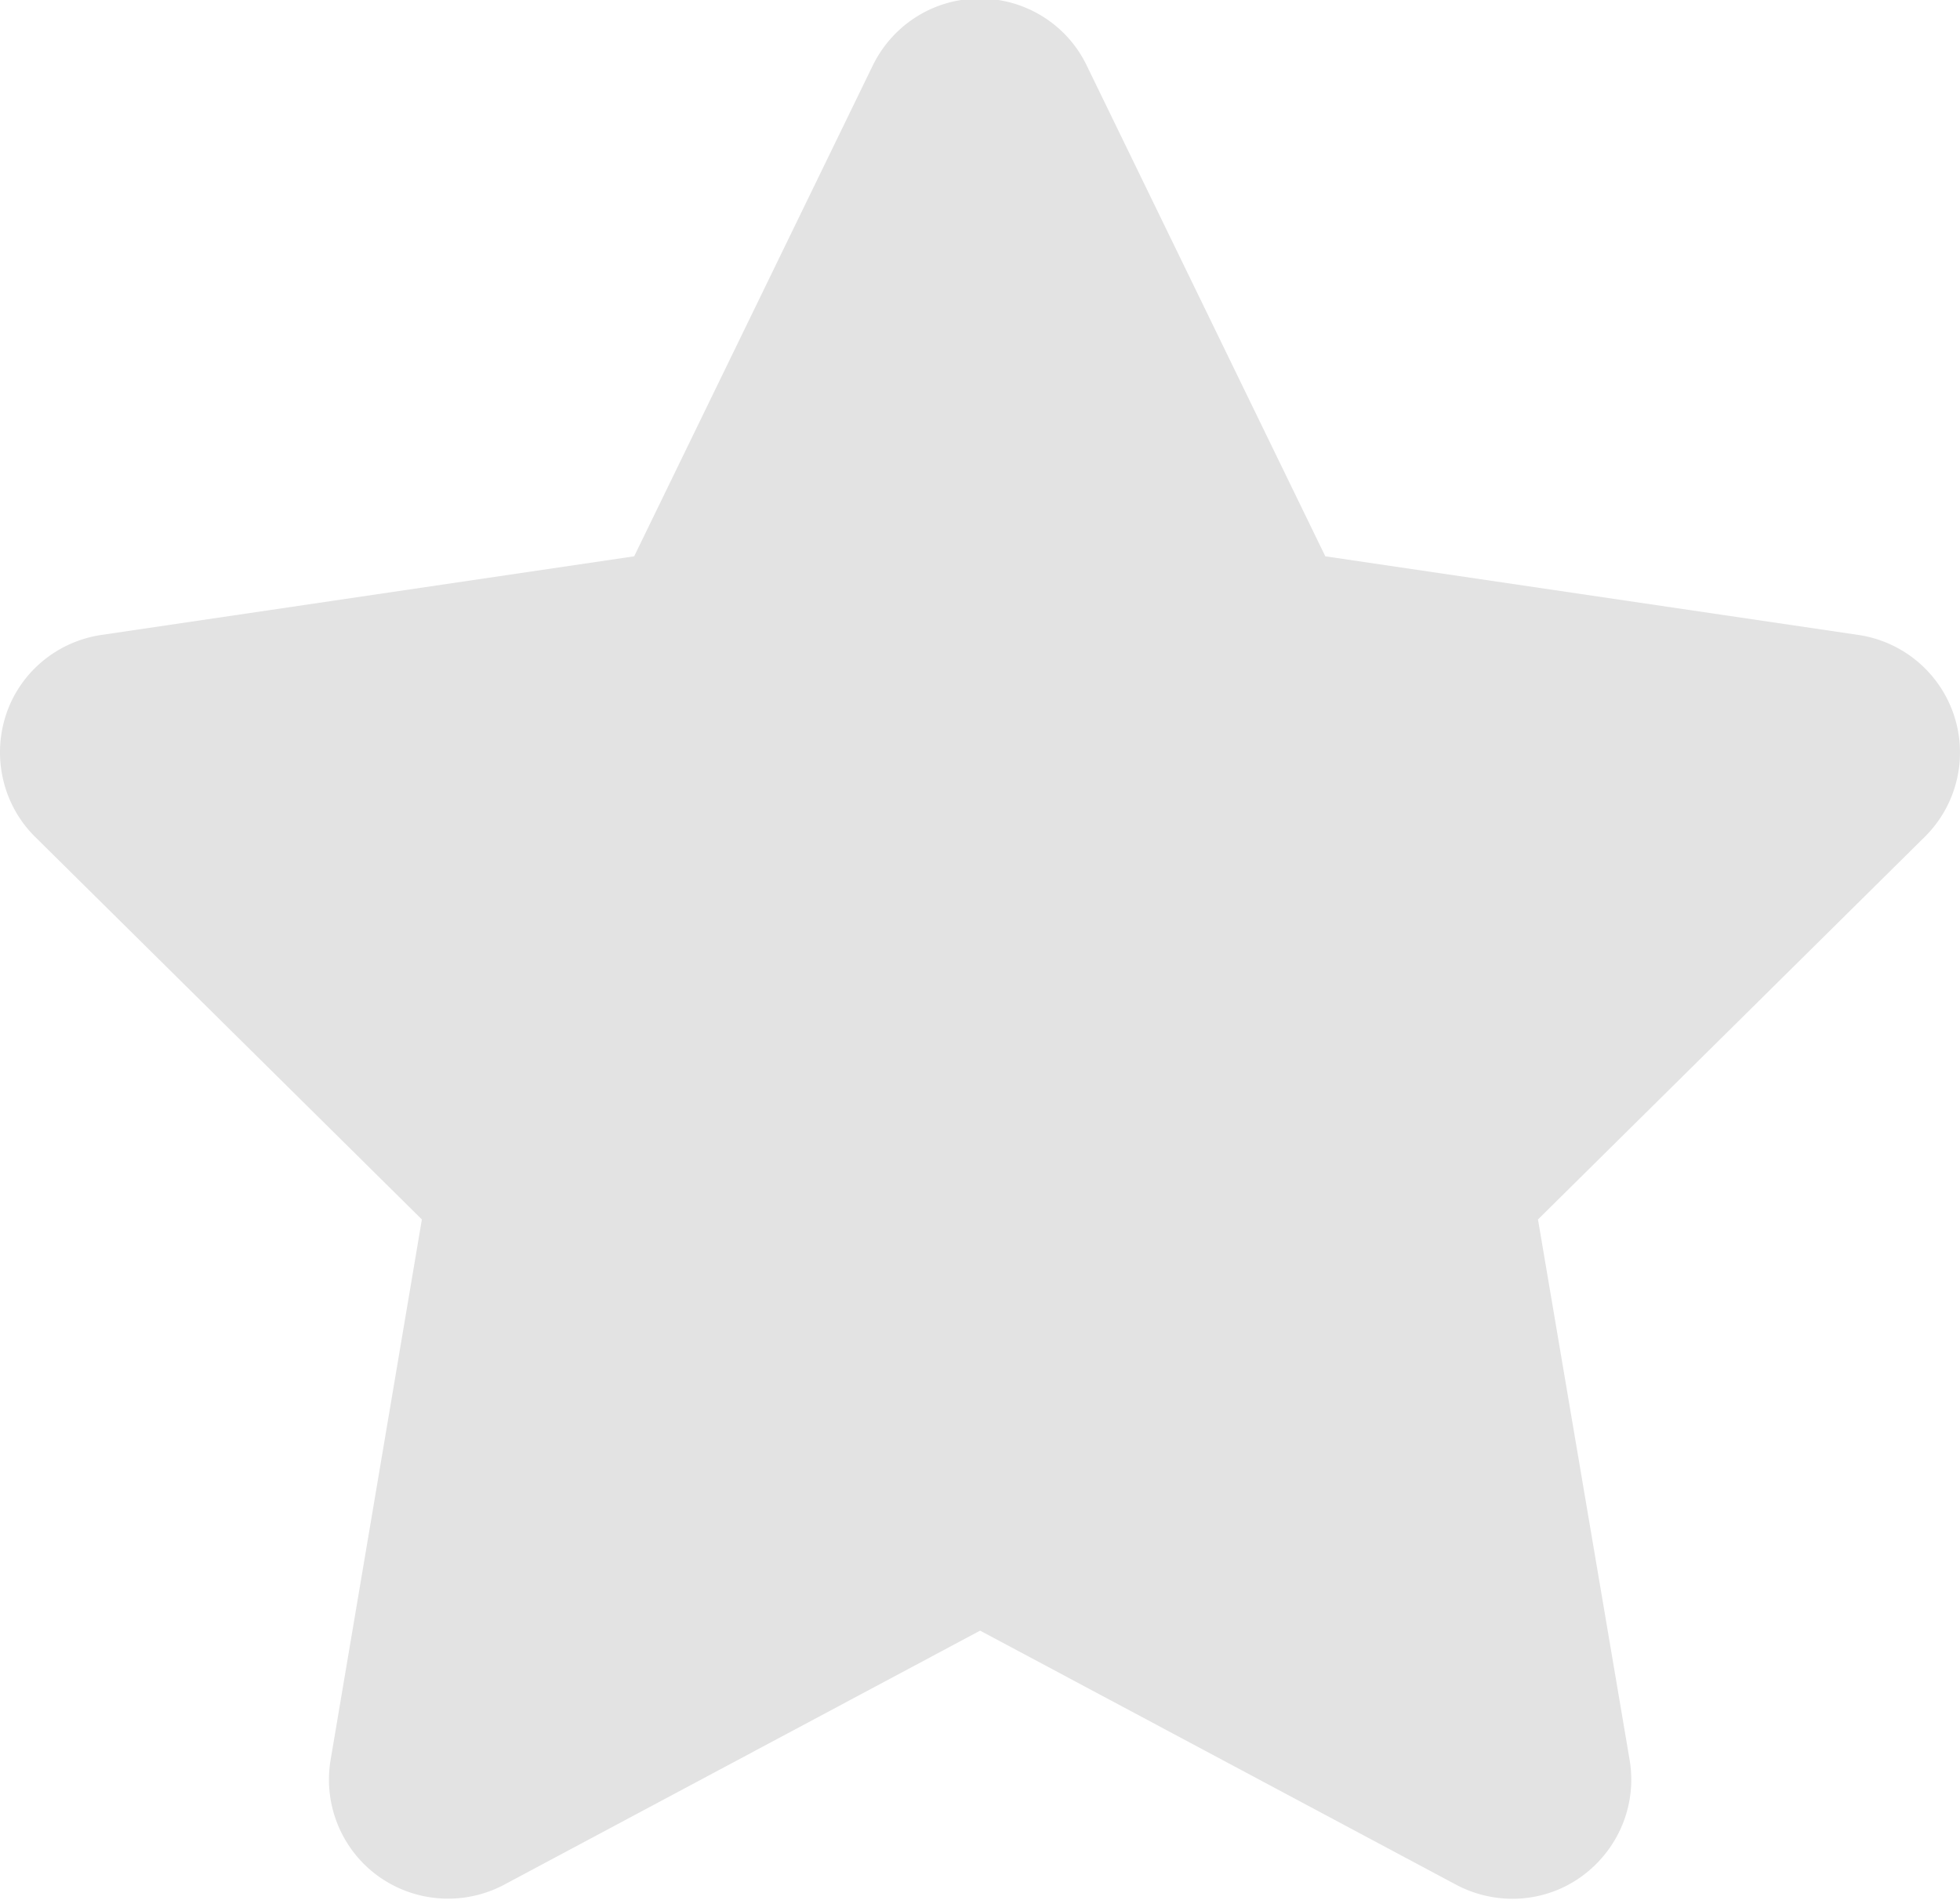 <svg width="35.979" height="34.889" viewBox="0 0 195.885 34.889" fill="none" xmlns="http://www.w3.org/2000/svg"><path d="M108.6-71c-1.967-4.08-6.121-6.677-10.684-6.677-4.563 0-8.68 2.597-10.683 6.678L63.38-21.921l-53.27 7.864c-4.45.668-8.16 3.784-9.533 8.05-1.372 4.266-.26 8.977 2.93 12.13L42.163 44.37l-9.126 54.05c-.742 4.45 1.113 8.976 4.785 11.61a11.952 11.952 0 0 0 12.539.854l47.593-25.411 47.594 25.41c4.006 2.115 8.866 1.819 12.538-.853 3.673-2.67 5.527-7.16 4.785-11.61l-9.163-54.05 38.654-38.245a11.858 11.858 0 0 0 2.93-12.131 11.896 11.896 0 0 0-9.533-8.05l-53.306-7.864z" fill="#E3E3E3" style="stroke-width:7.915"/></svg>
